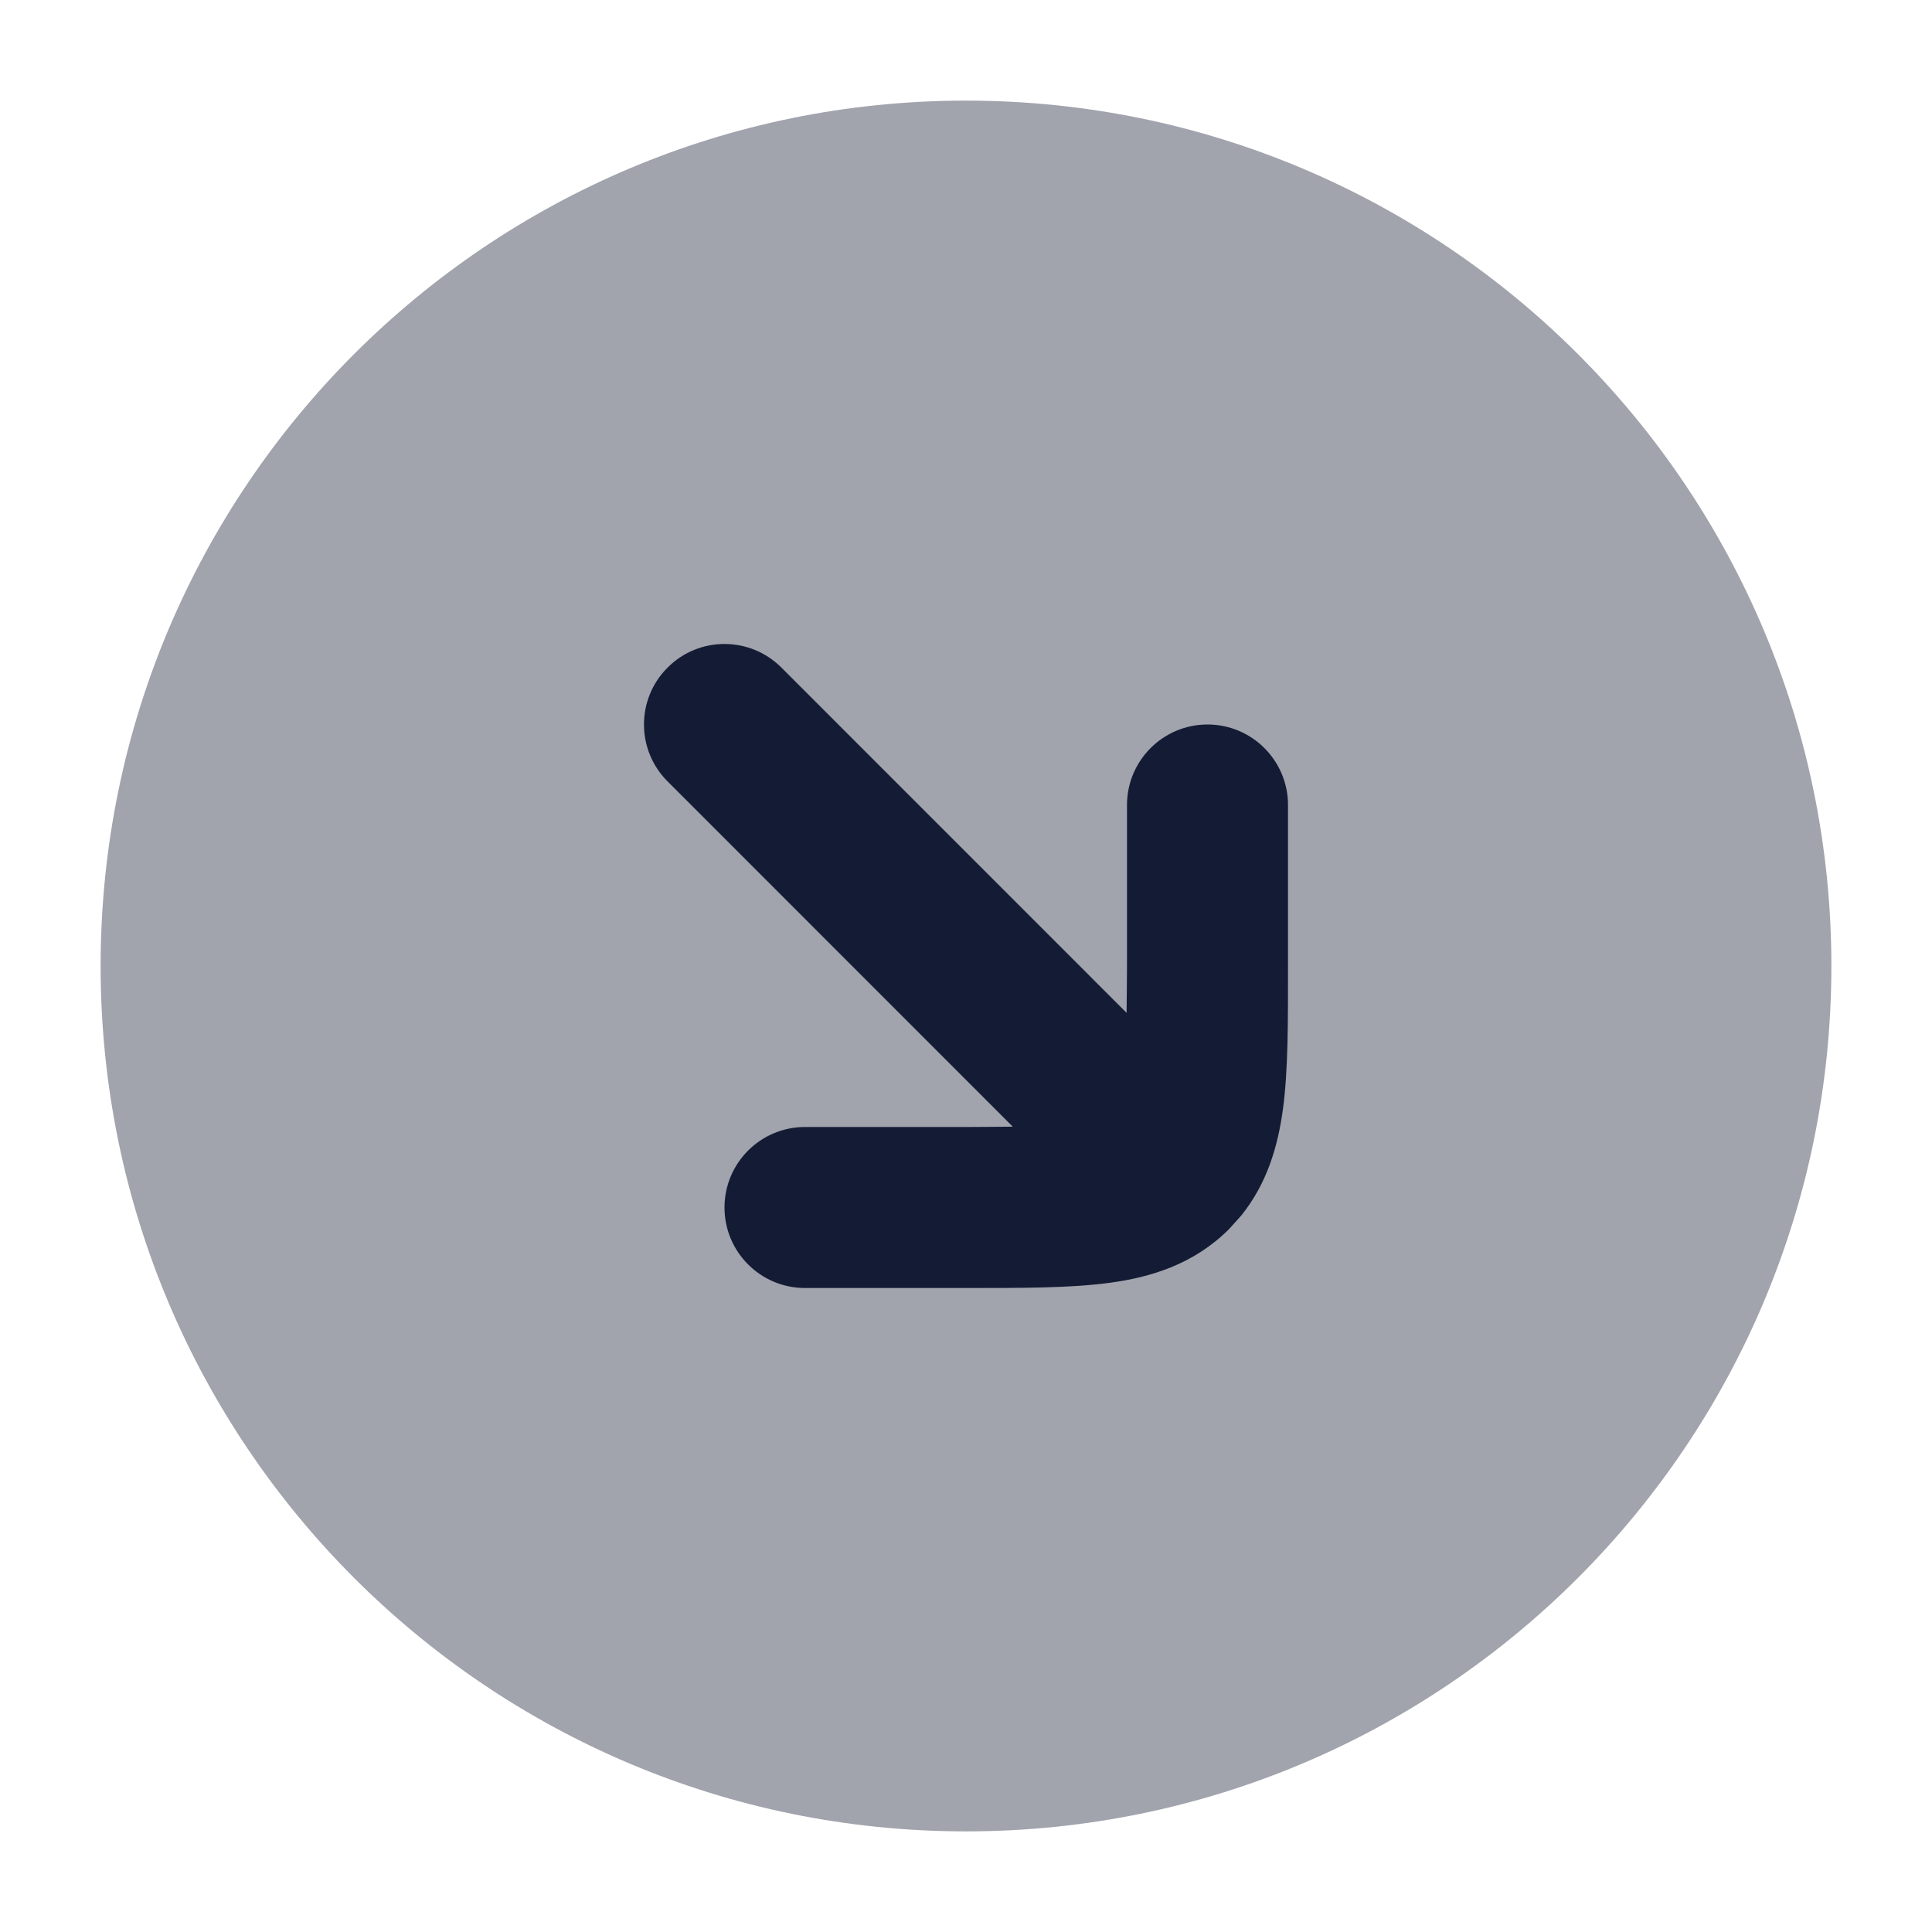 <svg width="24" height="24" viewBox="0 0 24 24" fill="none" xmlns="http://www.w3.org/2000/svg">
<path opacity="0.4" d="M12 22.75C17.937 22.75 22.75 17.937 22.75 12C22.75 6.063 17.937 1.25 12 1.25C6.063 1.25 1.25 6.063 1.25 12C1.25 17.937 6.063 22.75 12 22.75Z" fill="#141B34"/>
<path d="M14 10V12C14 12.217 13.996 12.41 13.995 12.582L9.707 8.293C9.316 7.902 8.683 7.902 8.293 8.293C7.902 8.683 7.902 9.316 8.293 9.707L12.581 13.996C12.409 13.997 12.217 14 12 14H10C9.448 14 9 14.448 9 15C9 15.552 9.448 16 10 16H12C12.679 16 13.289 16.002 13.779 15.936C14.299 15.867 14.831 15.704 15.268 15.268L15.419 15.1C15.743 14.698 15.875 14.234 15.937 13.779C16.003 13.289 16 12.679 16 12V10C16 9.448 15.552 9 15 9C14.448 9 14 9.448 14 10Z" fill="#141B34"/>
</svg>
